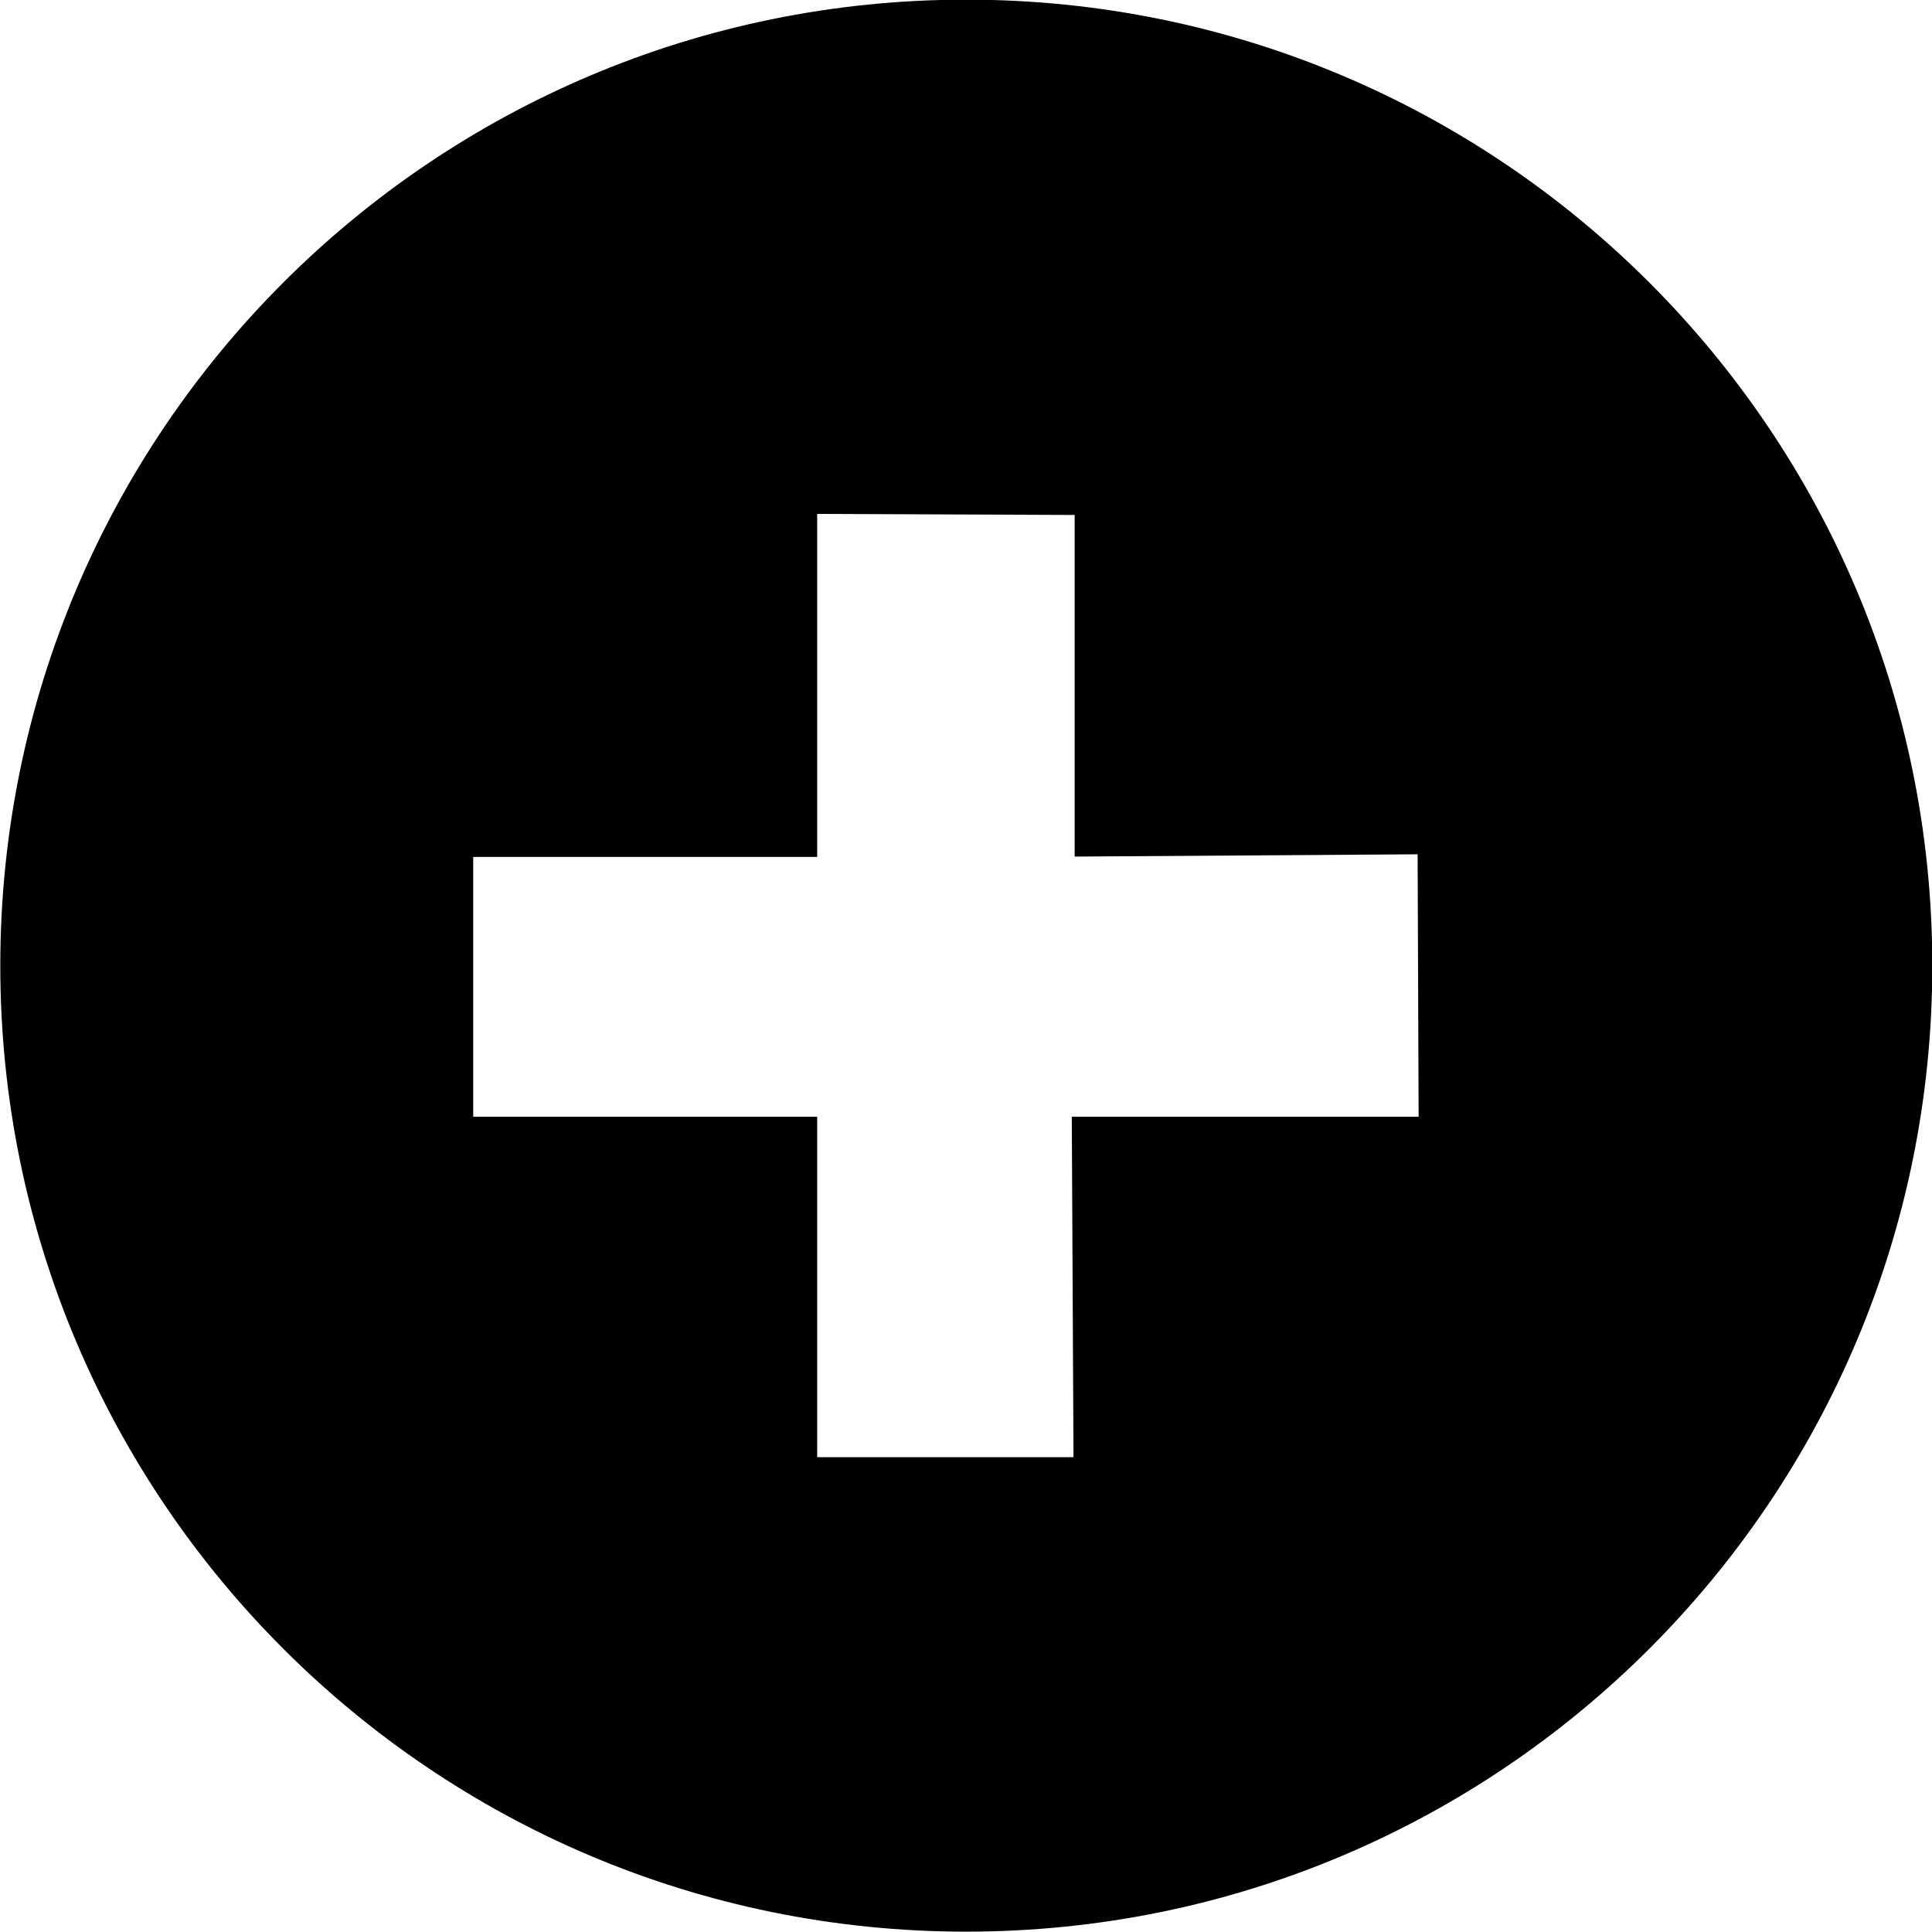 <svg 
 xmlns="http://www.w3.org/2000/svg" viewBox='0 0 33 33'>
<path d="M16.505,32.994 C7.393,32.994 0.005,25.607 0.005,16.494 C0.005,7.381 7.393,-0.006 16.505,-0.006 C25.618,-0.006 33.005,7.381 33.005,16.494 C33.005,25.607 25.618,32.994 16.505,32.994 ZM24.214,14.592 L18.356,14.631 L18.356,8.796 L13.958,8.778 L13.958,14.637 L8.083,14.637 L8.083,19.075 L13.958,19.075 L13.958,24.890 L18.336,24.890 L18.307,19.075 L24.231,19.075 L24.214,14.592 Z"/>
</svg>